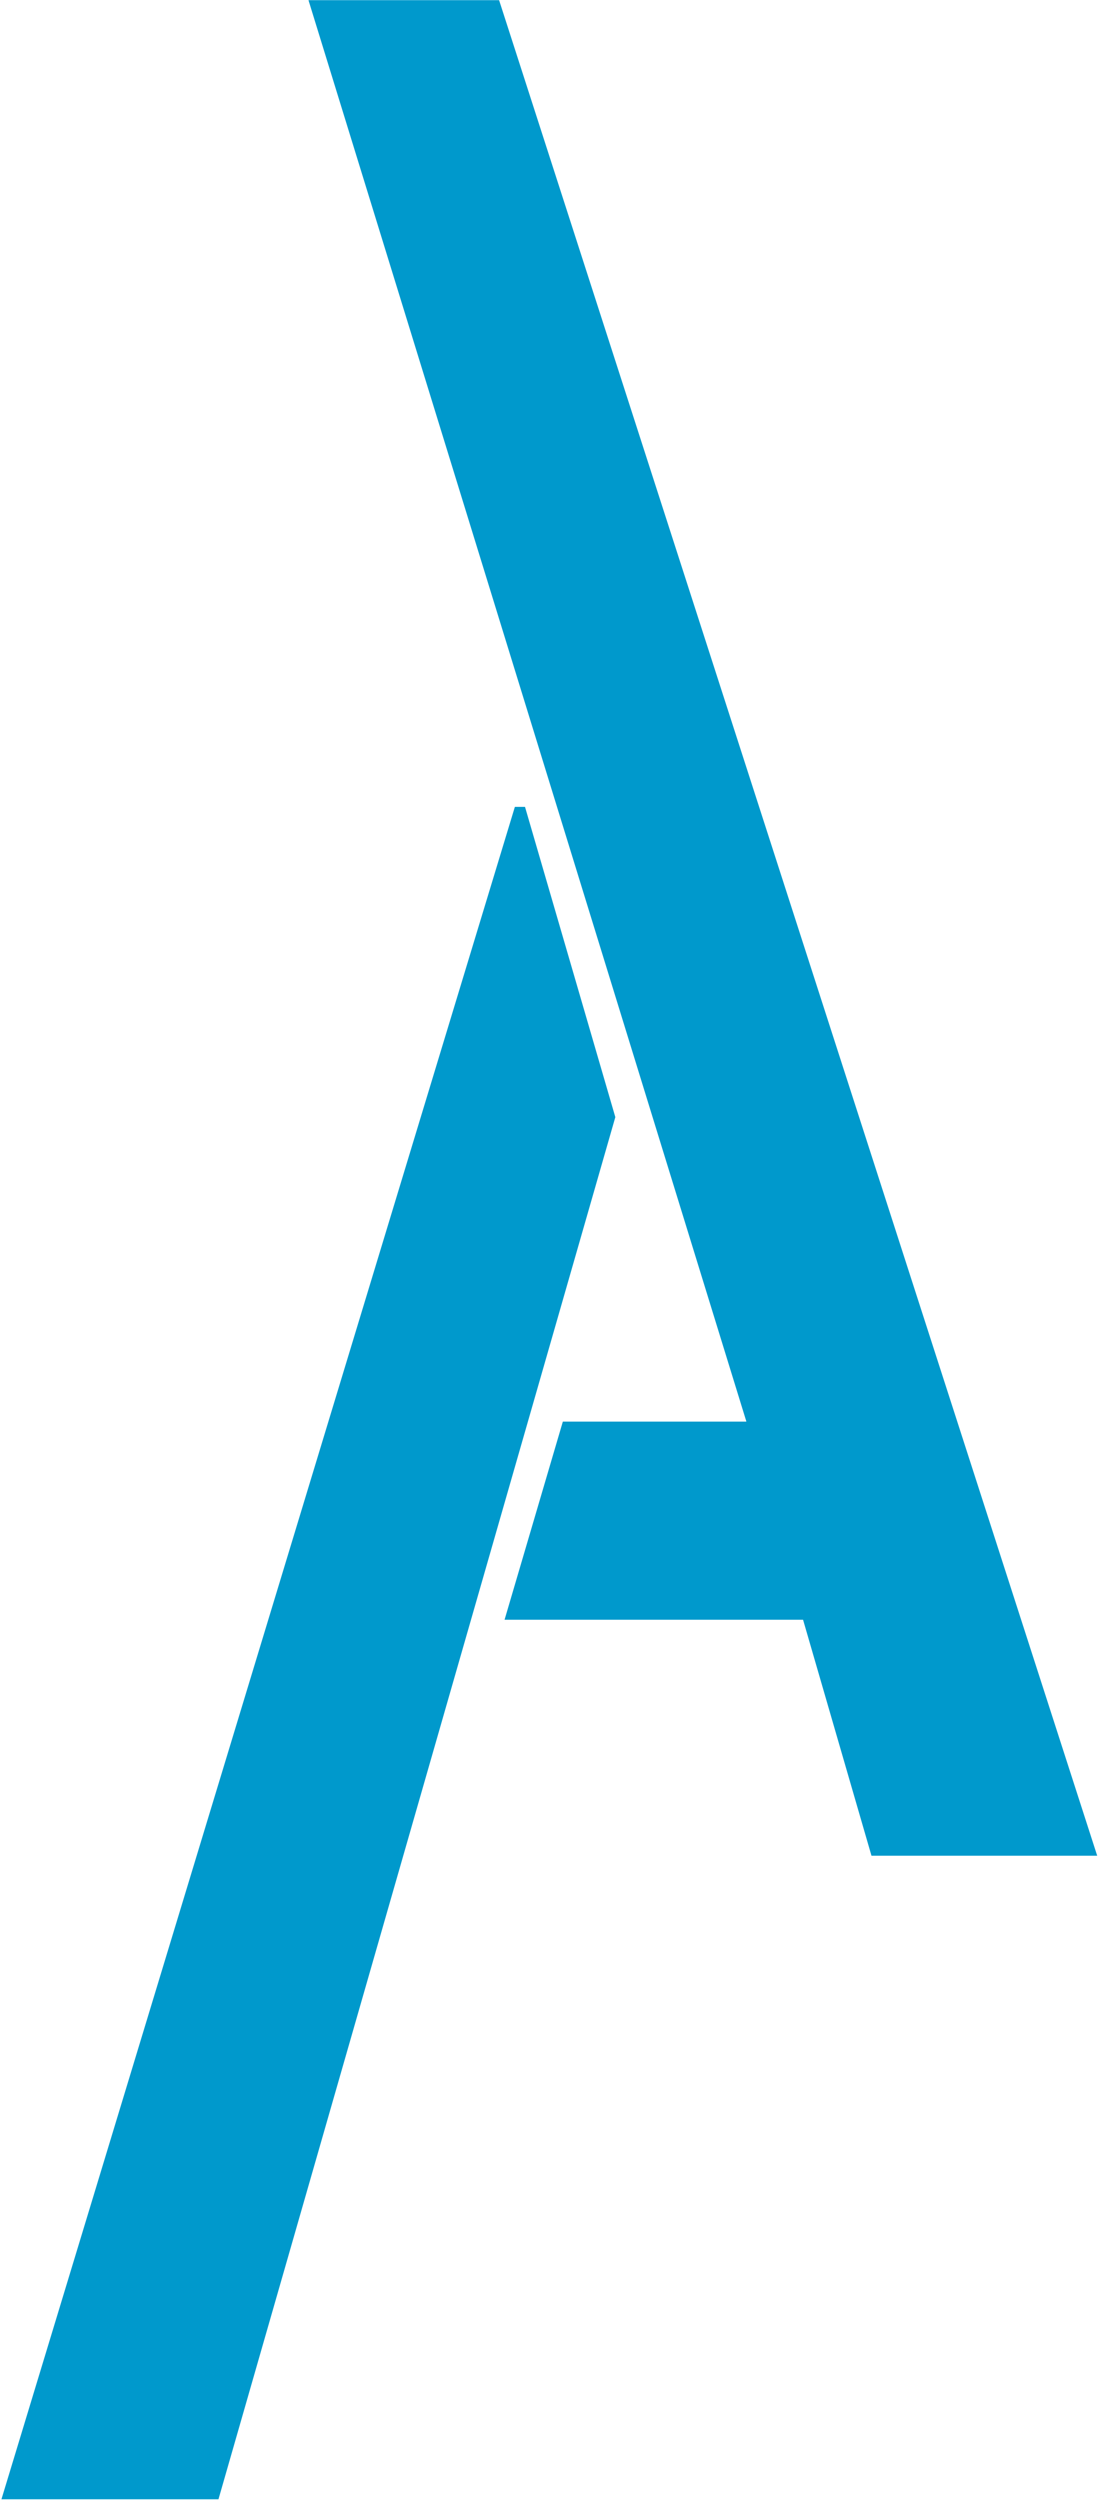 <svg version="1.2" xmlns="http://www.w3.org/2000/svg" viewBox="0 0 682 1552" width="682" height="1552">
	<title>slam-corp-svg</title>
	<style>
		.s0 { fill: #0099cc } 
	</style>
	<path id="Layer" class="s0" d="m319.8 500.9h6.3l56.1 192.6l-246.5 858h-134.8zm179 504.6h-185.4l36.2-123h114l-272-882.4h118.4l371.5 1151.9h-140.2z" />
</svg>
